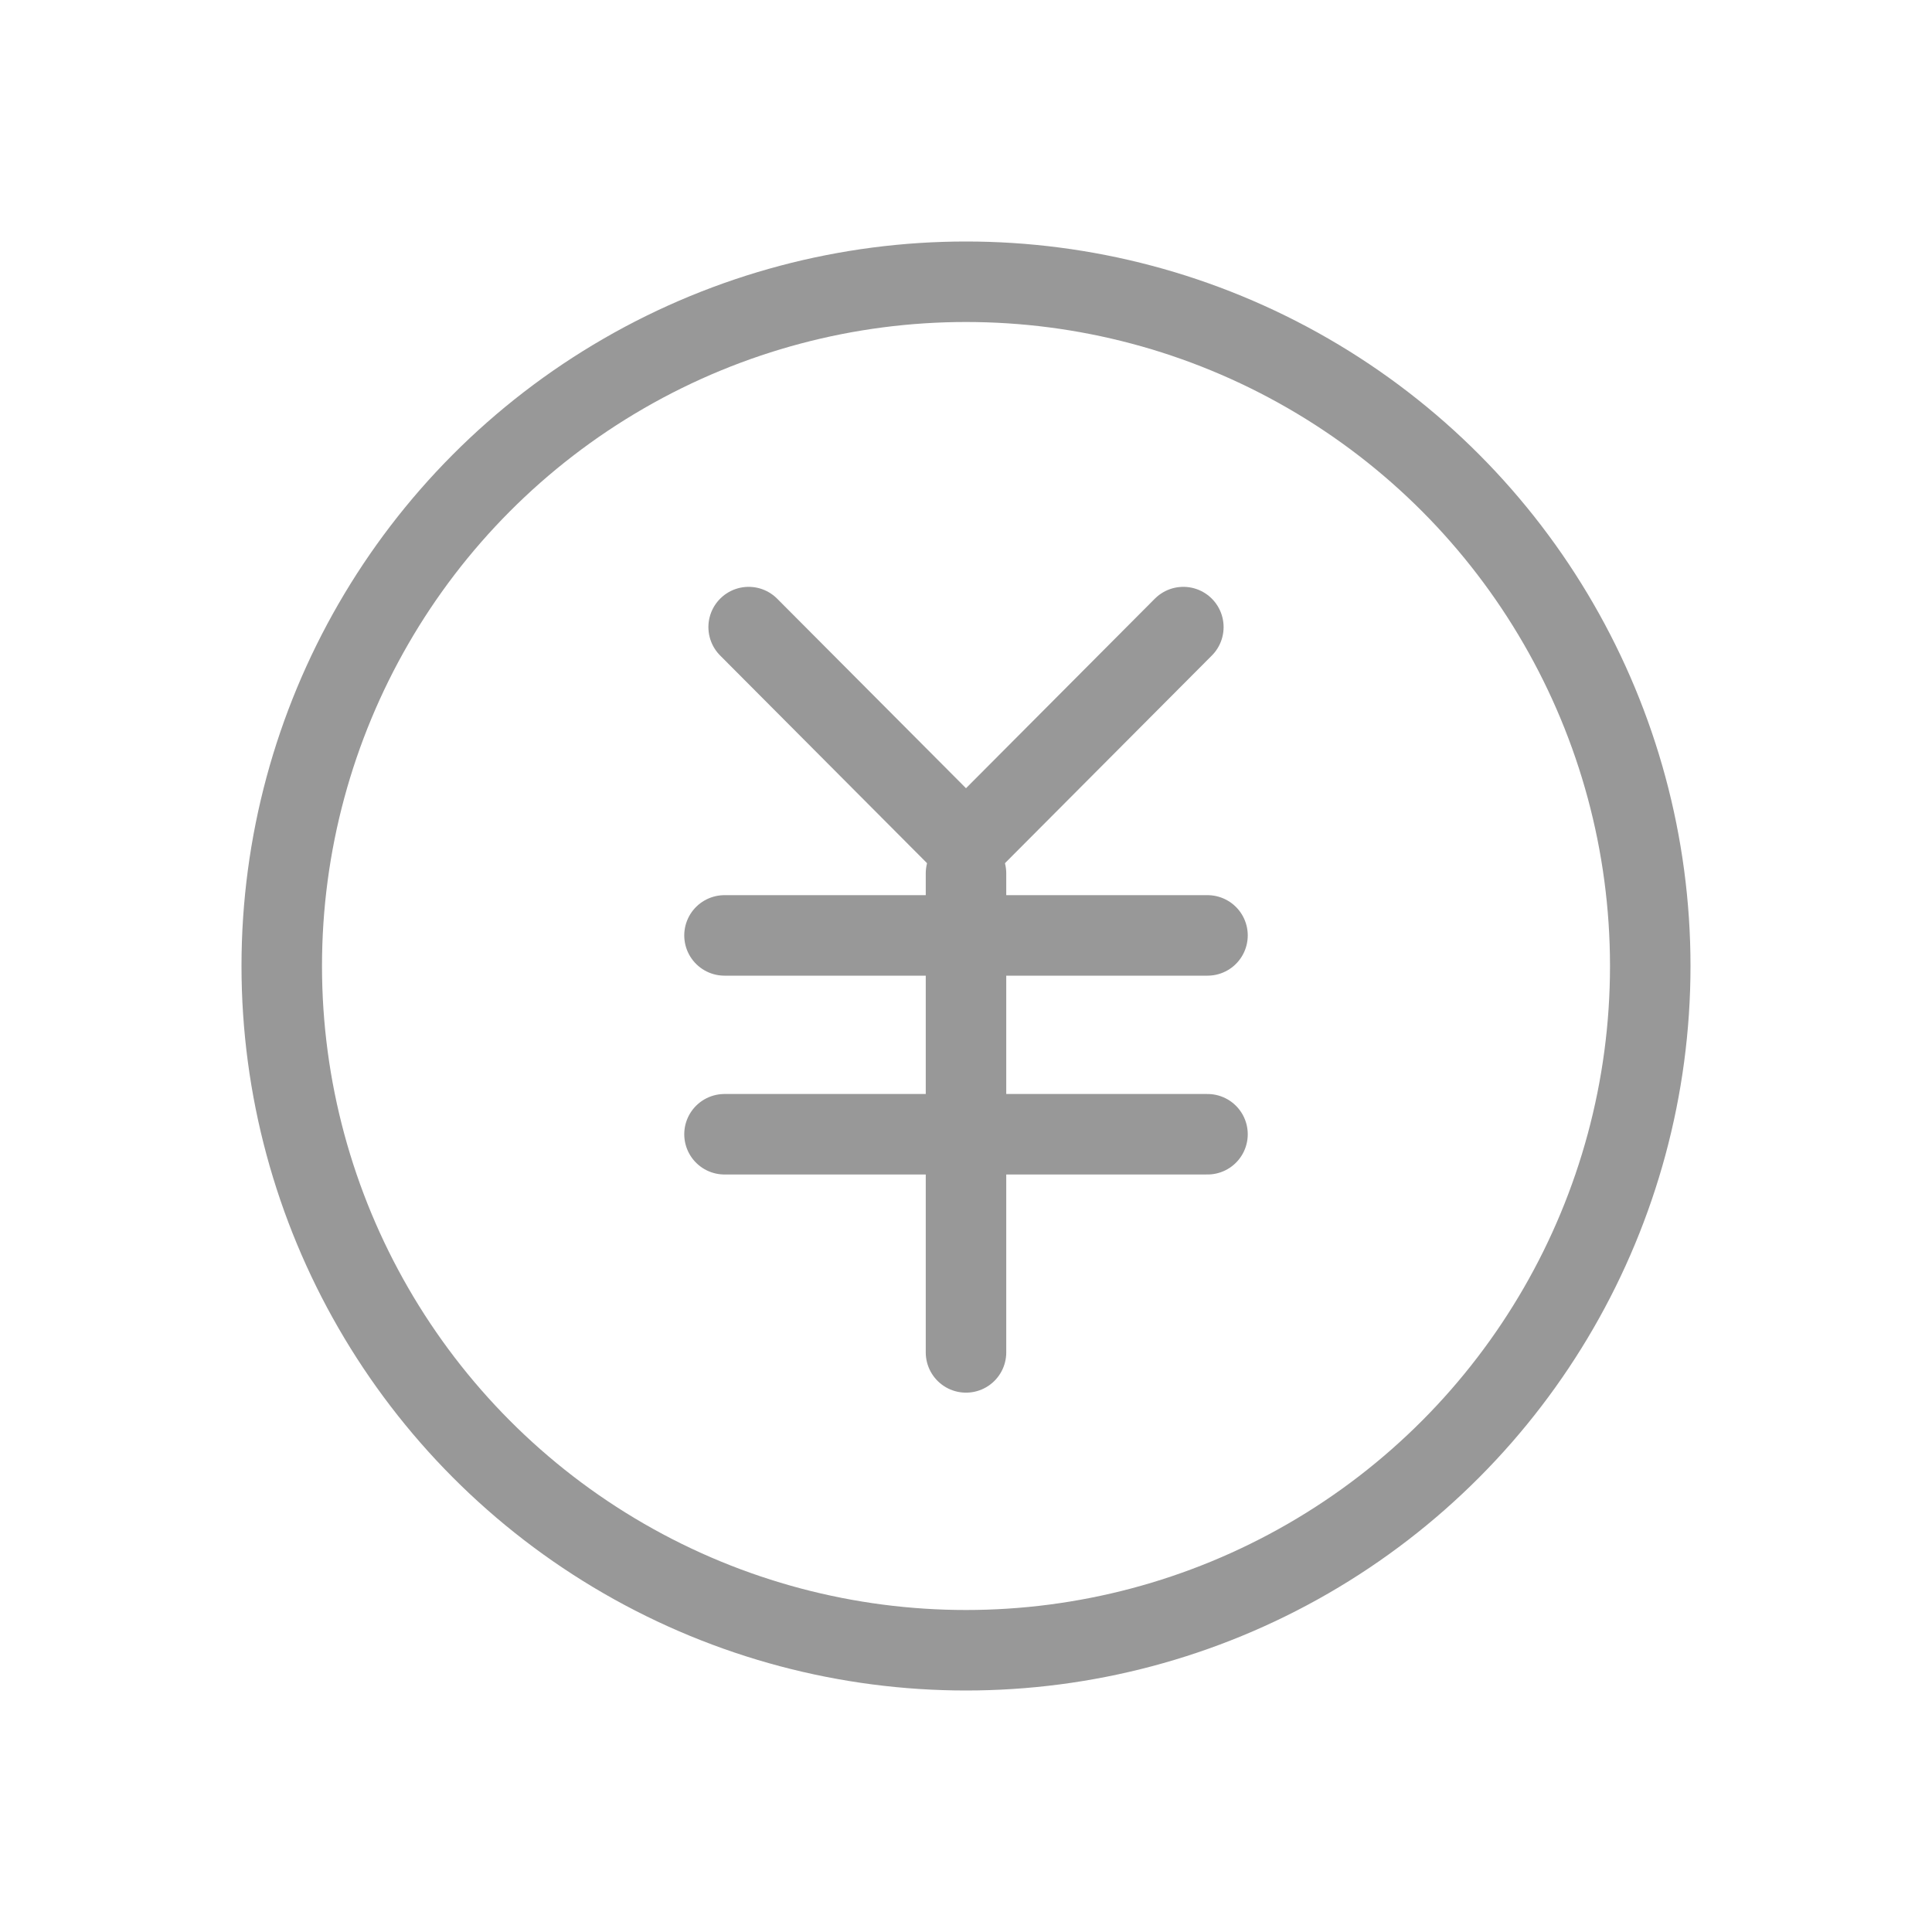 <svg id="Layer_1" data-name="Layer 1" xmlns="http://www.w3.org/2000/svg" viewBox="0 0 24 24"><defs><style>.cls-1,.cls-2,.cls-3{fill:none;}.cls-2,.cls-3{stroke:#989898;stroke-miterlimit:10;}.cls-3{stroke-linecap:round;}</style></defs><title>6</title><rect class="cls-1" width="24" height="24"/><circle class="cls-2" cx="12" cy="12" r="8.5"/><polyline class="cls-3" points="14.7 7.79 12 10.5 9.3 7.79"/><line class="cls-3" x1="9" y1="11.62" x2="15" y2="11.62"/><line class="cls-3" x1="9" y1="14.09" x2="15" y2="14.09"/><line class="cls-3" x1="12" y1="10.85" x2="12" y2="16.8"/></svg>